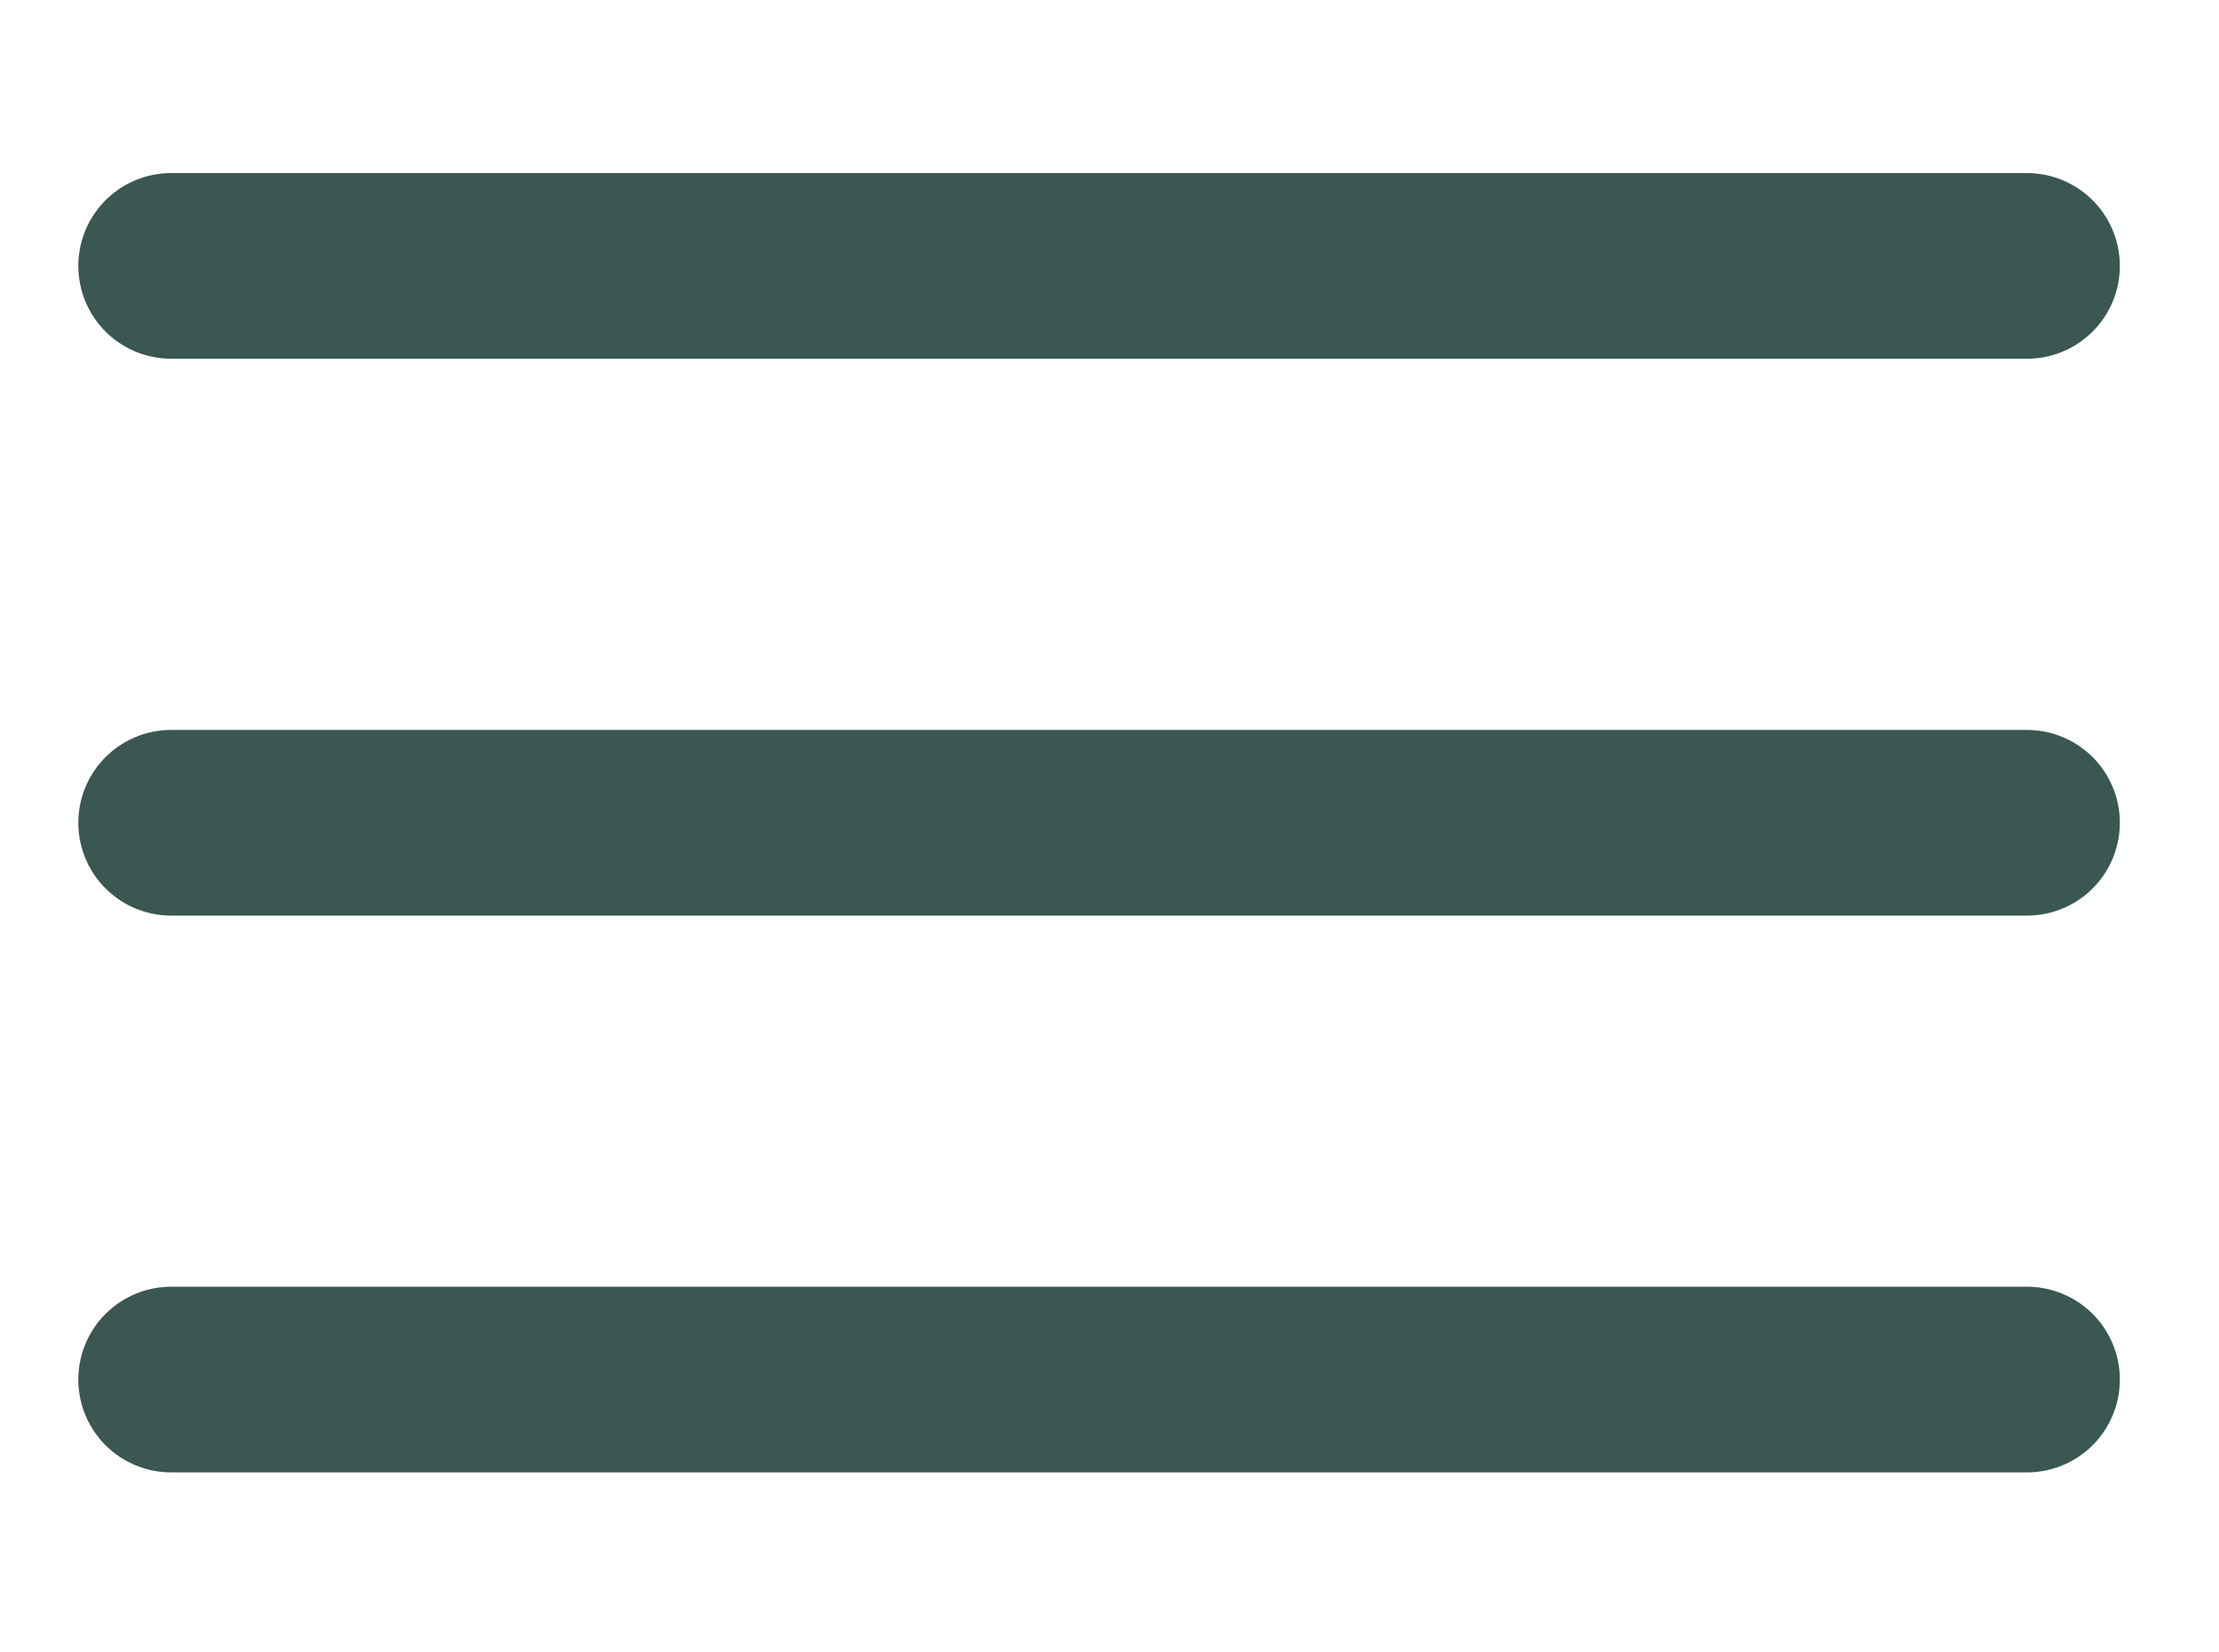 <svg id="Layer_1" data-name="Layer 1" xmlns="http://www.w3.org/2000/svg" viewBox="0 0 258.56 192.48"><defs><style>.cls-1{fill:none;stroke:#3a5751;stroke-linecap:round;stroke-width:21.63px;}</style></defs><g id="Group_10" data-name="Group 10"><line id="Line_2" data-name="Line 2" class="cls-1" x1="19.94" y1="30.98" x2="236.19" y2="30.98"/><line id="Line_3" data-name="Line 3" class="cls-1" x1="19.94" y1="95.86" x2="236.19" y2="95.86"/><line id="Line_4" data-name="Line 4" class="cls-1" x1="19.94" y1="160.73" x2="236.19" y2="160.73"/></g></svg>